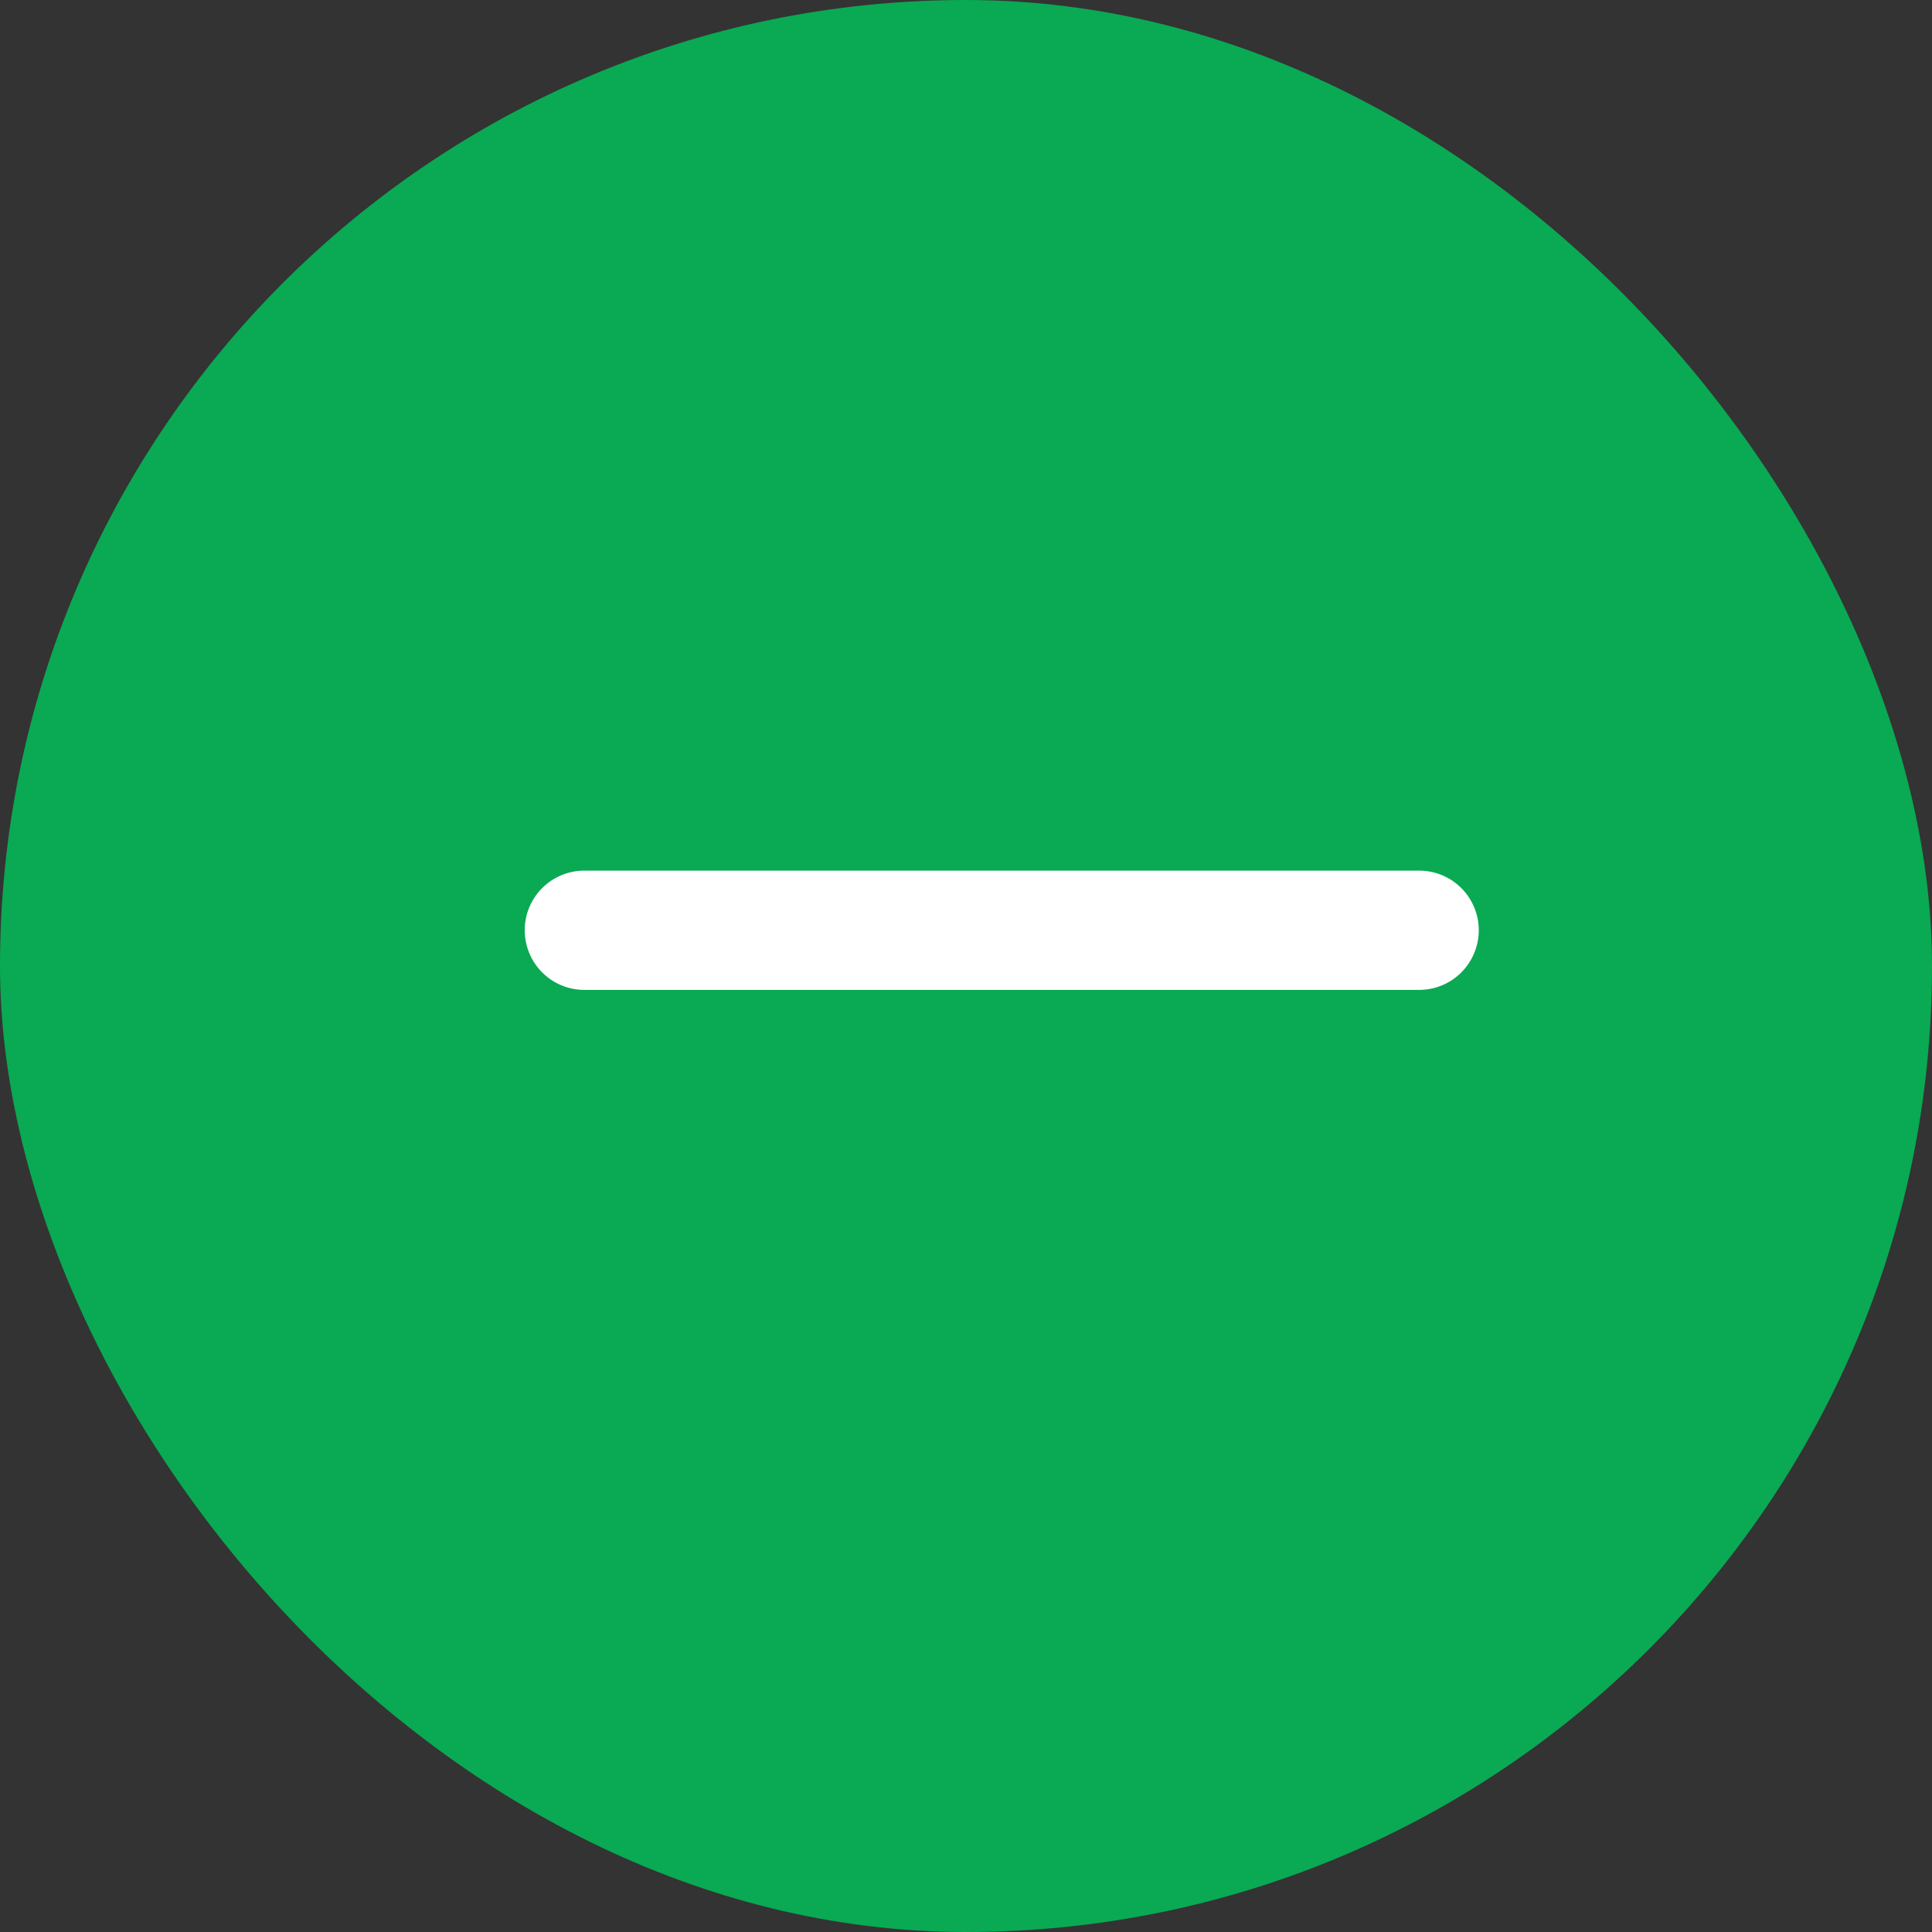 <svg width="27" height="27" viewBox="0 0 27 27" fill="none" xmlns="http://www.w3.org/2000/svg">
<rect x="0" y="0" width="27" height="27" fill="#333333" stroke="none"/>
<rect width="27" height="27" rx="13.5" fill="#0AA953"/>
<path d="M19.833 12.167H8.166C7.945 12.167 7.733 12.255 7.577 12.411C7.421 12.567 7.333 12.779 7.333 13C7.333 13.221 7.421 13.433 7.577 13.59C7.733 13.746 7.945 13.834 8.166 13.834H19.833C20.054 13.834 20.266 13.746 20.422 13.59C20.578 13.433 20.666 13.221 20.666 13C20.666 12.779 20.578 12.567 20.422 12.411C20.266 12.255 20.054 12.167 19.833 12.167Z" fill="white"/>
</svg>

